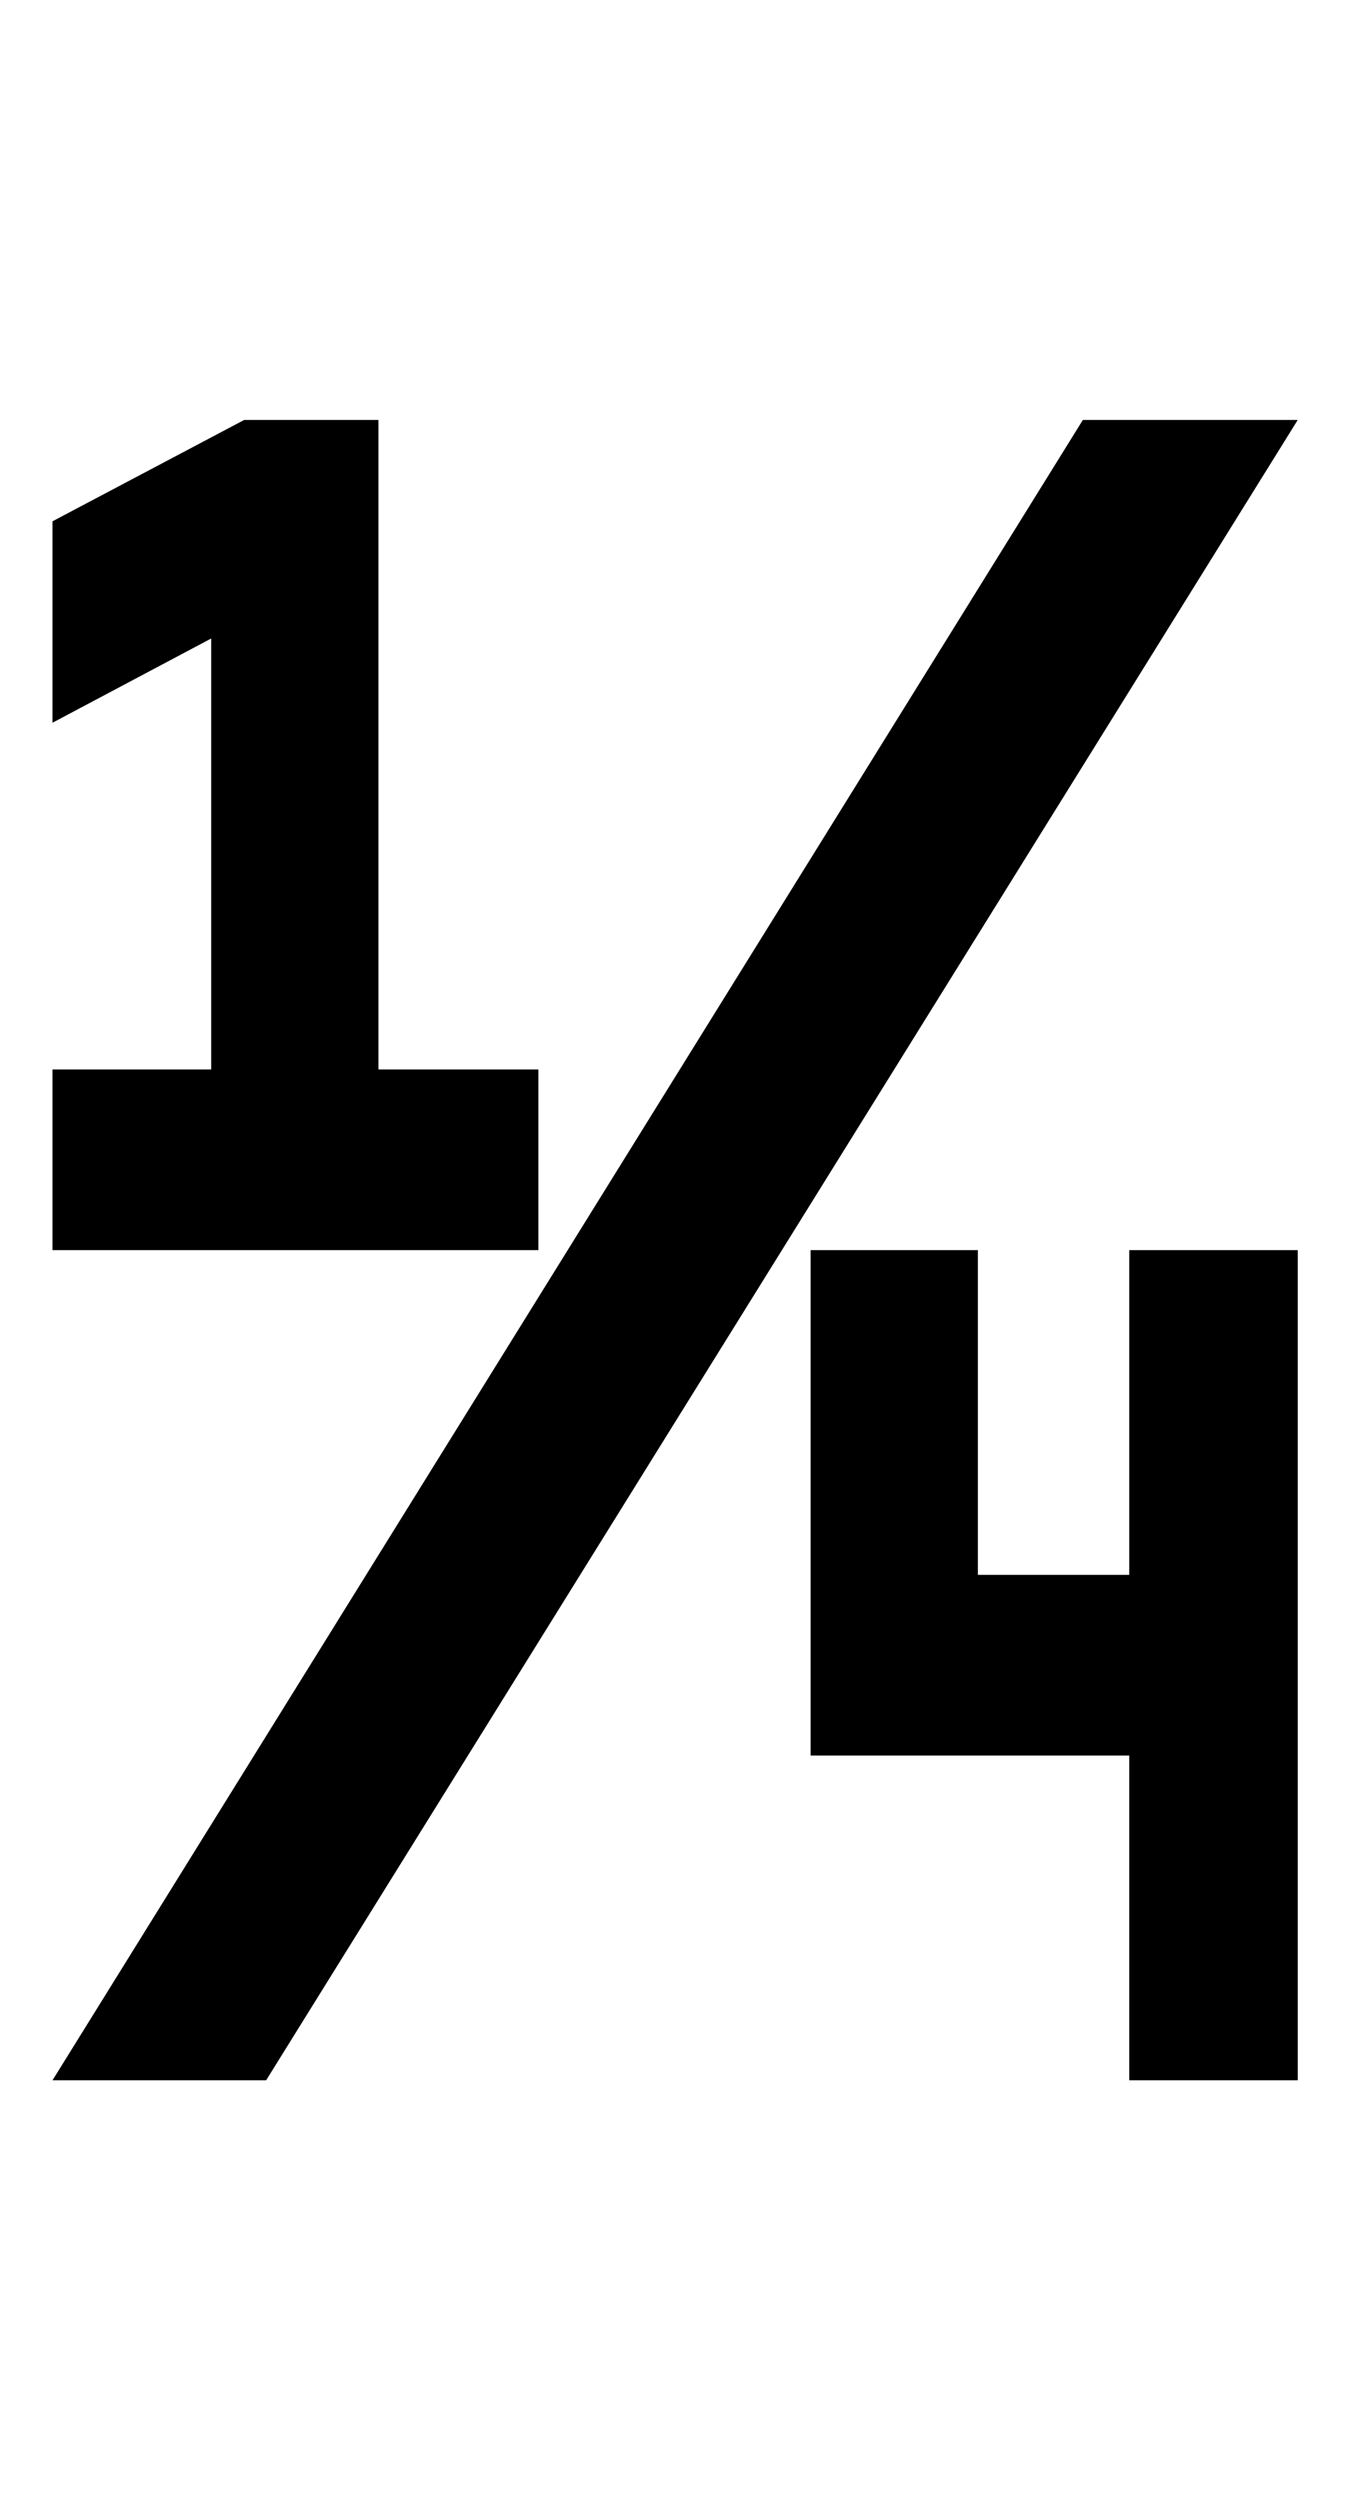 <svg xmlns="http://www.w3.org/2000/svg" viewBox="0 0 1105 2048"><path d="M43 1704h175l845-1360H887L43 1704zM274 912V380h-65L79 449v83l130-69v449H79v76h326v-76H274z"/><path d="M441 1024H43V876h130V523L43 592V427l157-83h110v532h131v148Zm-326-72h254v-4H115v4Zm0-482v2l107-56h-4l-103 54ZM961 1060v266H765v-266h-65v342h261v266h66v-608h-66Z"/><path d="M1063 1704H925v-266H664v-414h137v266h124v-266h138v680Zm-327-338h255v-4H736v4Z"/></svg>